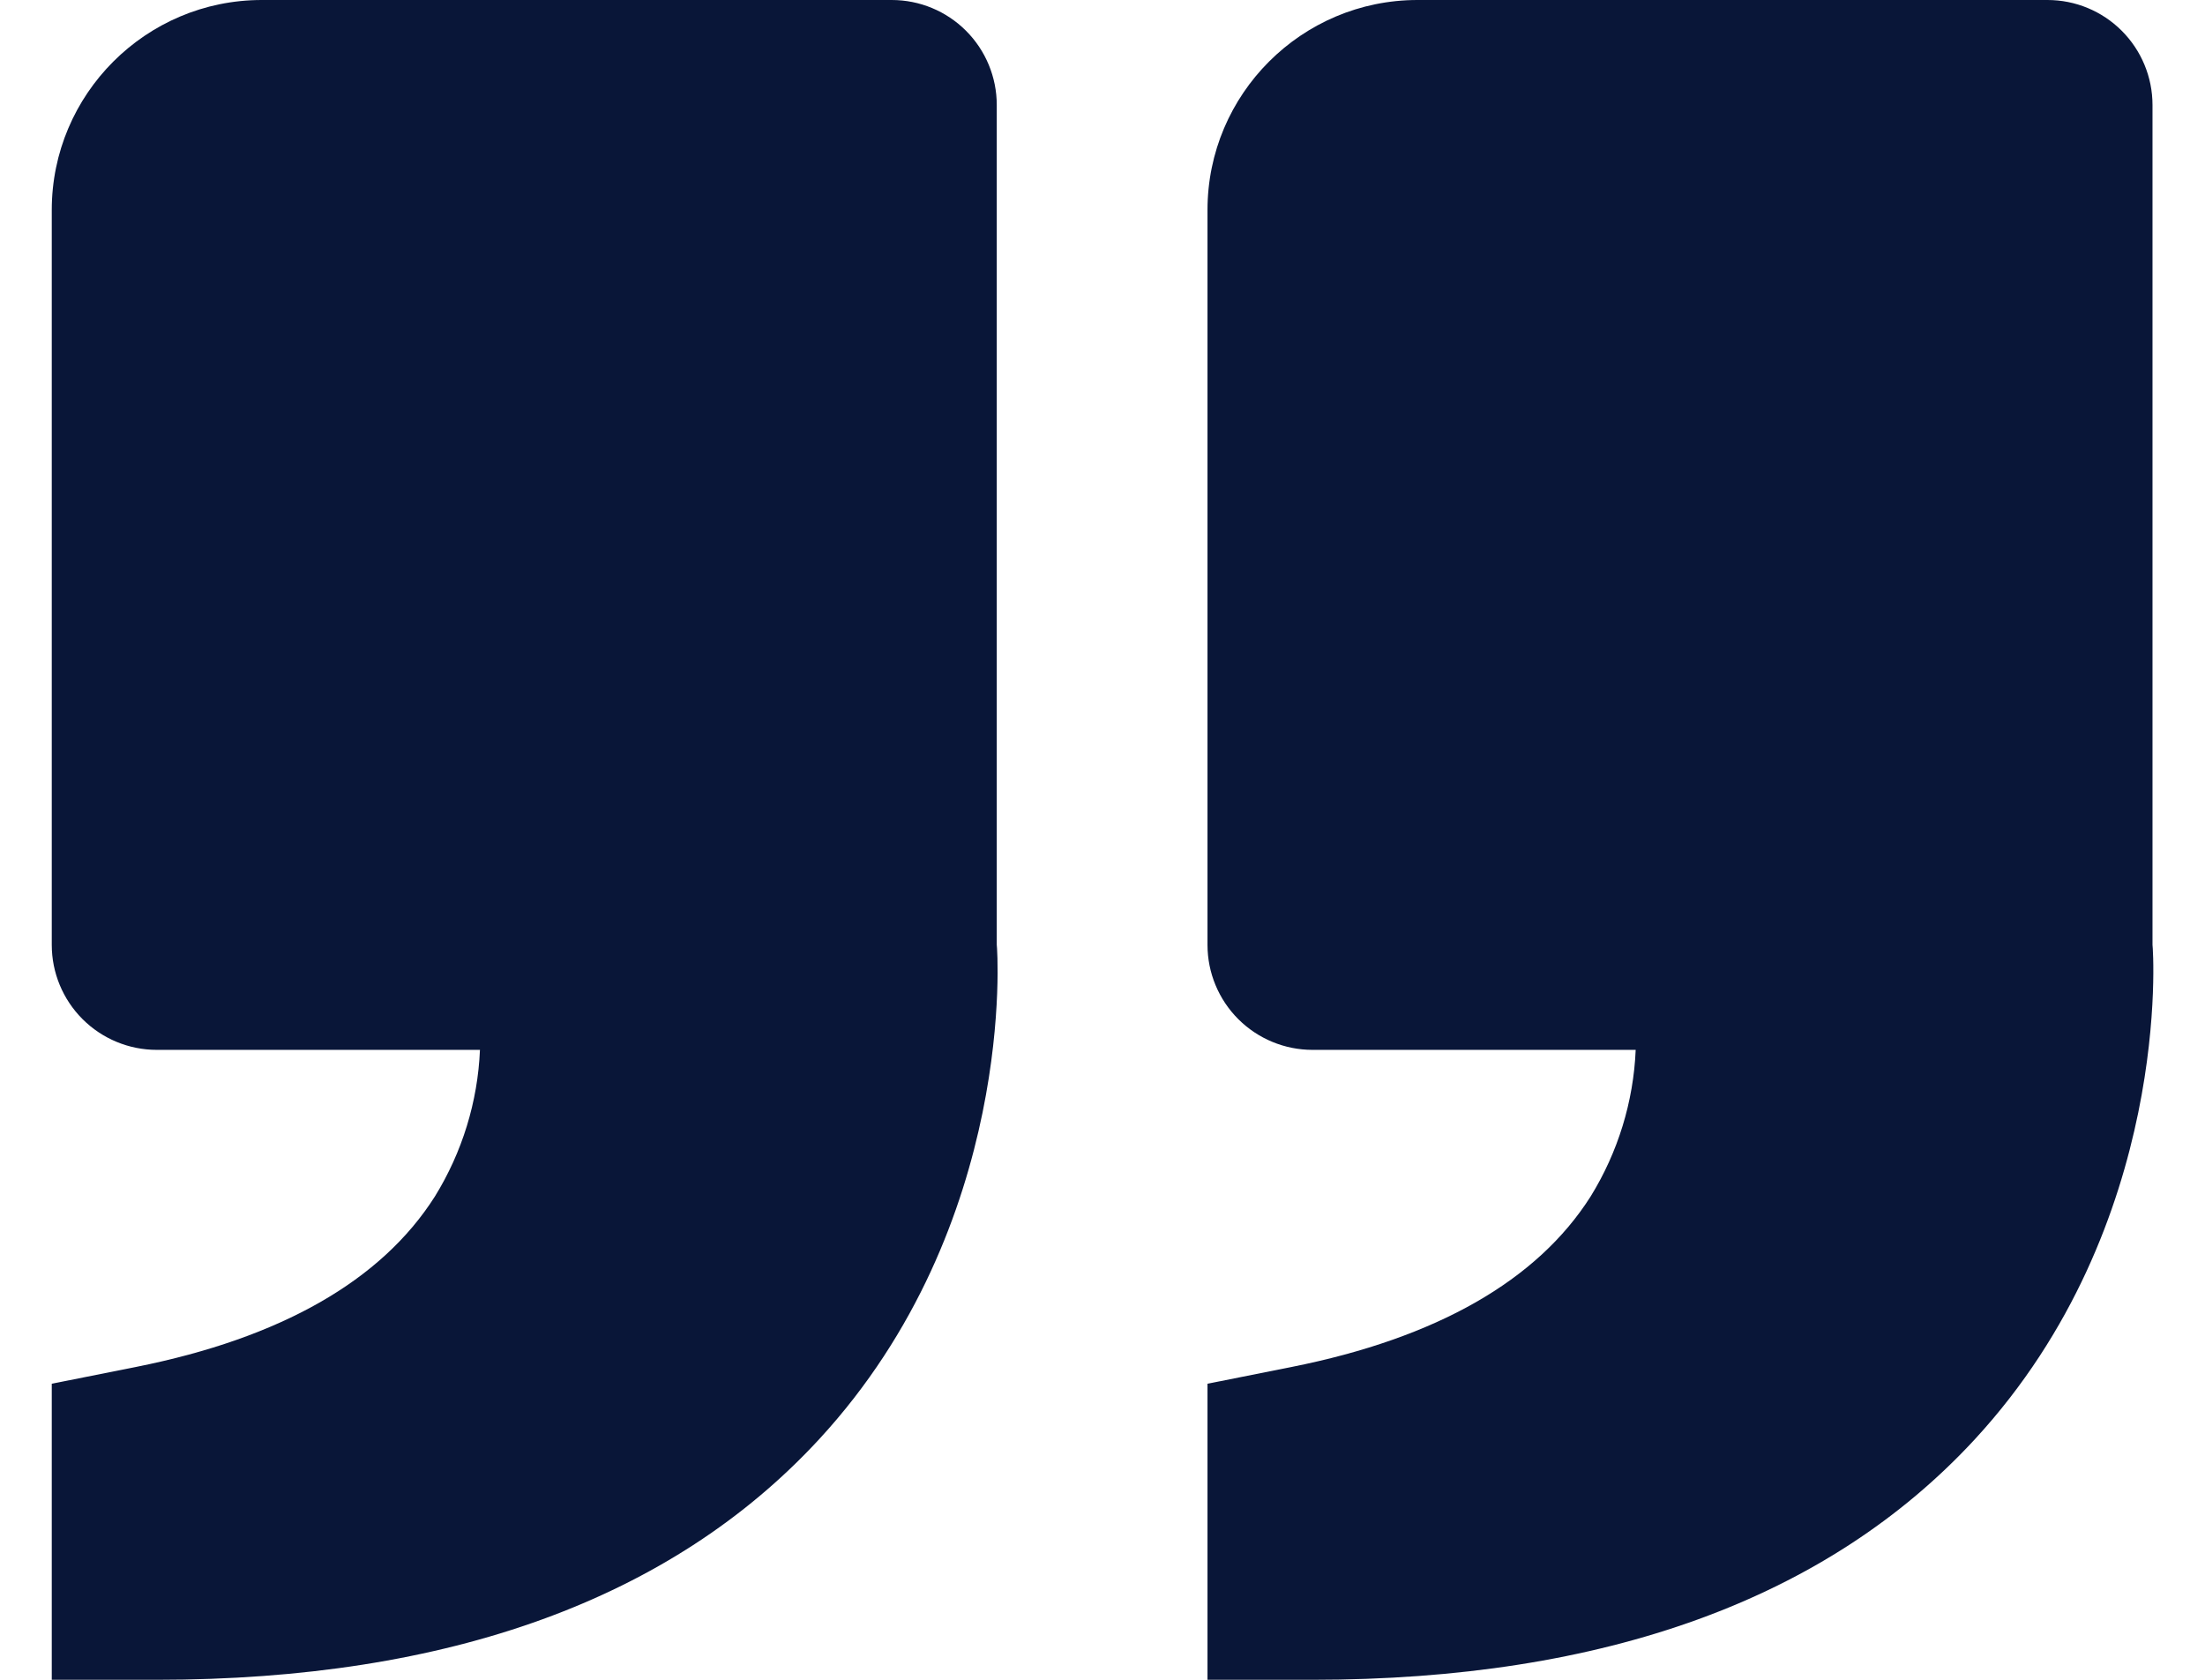 <svg width="42" height="32" viewBox="0 0 42 32" fill="none" xmlns="http://www.w3.org/2000/svg">
<path d="M37.618 27.416C41.392 23.32 41.012 18.06 41 18V2C41 1.47 40.789 0.961 40.414 0.586C40.039 0.211 39.531 0 39 0H27C24.794 0 23 1.794 23 4V18C23 18.53 23.211 19.039 23.586 19.414C23.961 19.789 24.47 20 25 20H31.156C31.114 20.989 30.818 21.95 30.298 22.792C29.282 24.394 27.368 25.488 24.606 26.04L23 26.36V32H25C30.566 32 34.812 30.458 37.618 27.416ZM15.604 27.416C19.38 23.32 18.998 18.06 18.986 18V2C18.986 1.47 18.775 0.961 18.4 0.586C18.025 0.211 17.517 0 16.986 0H4.986C2.78 0 0.986 1.794 0.986 4V18C0.986 18.53 1.197 19.039 1.572 19.414C1.947 19.789 2.456 20 2.986 20H9.142C9.1 20.989 8.804 21.95 8.284 22.792C7.268 24.394 5.354 25.488 2.592 26.04L0.986 26.36V32H2.986C8.552 32 12.798 30.458 15.604 27.416Z" fill="#091638"/>
</svg>

